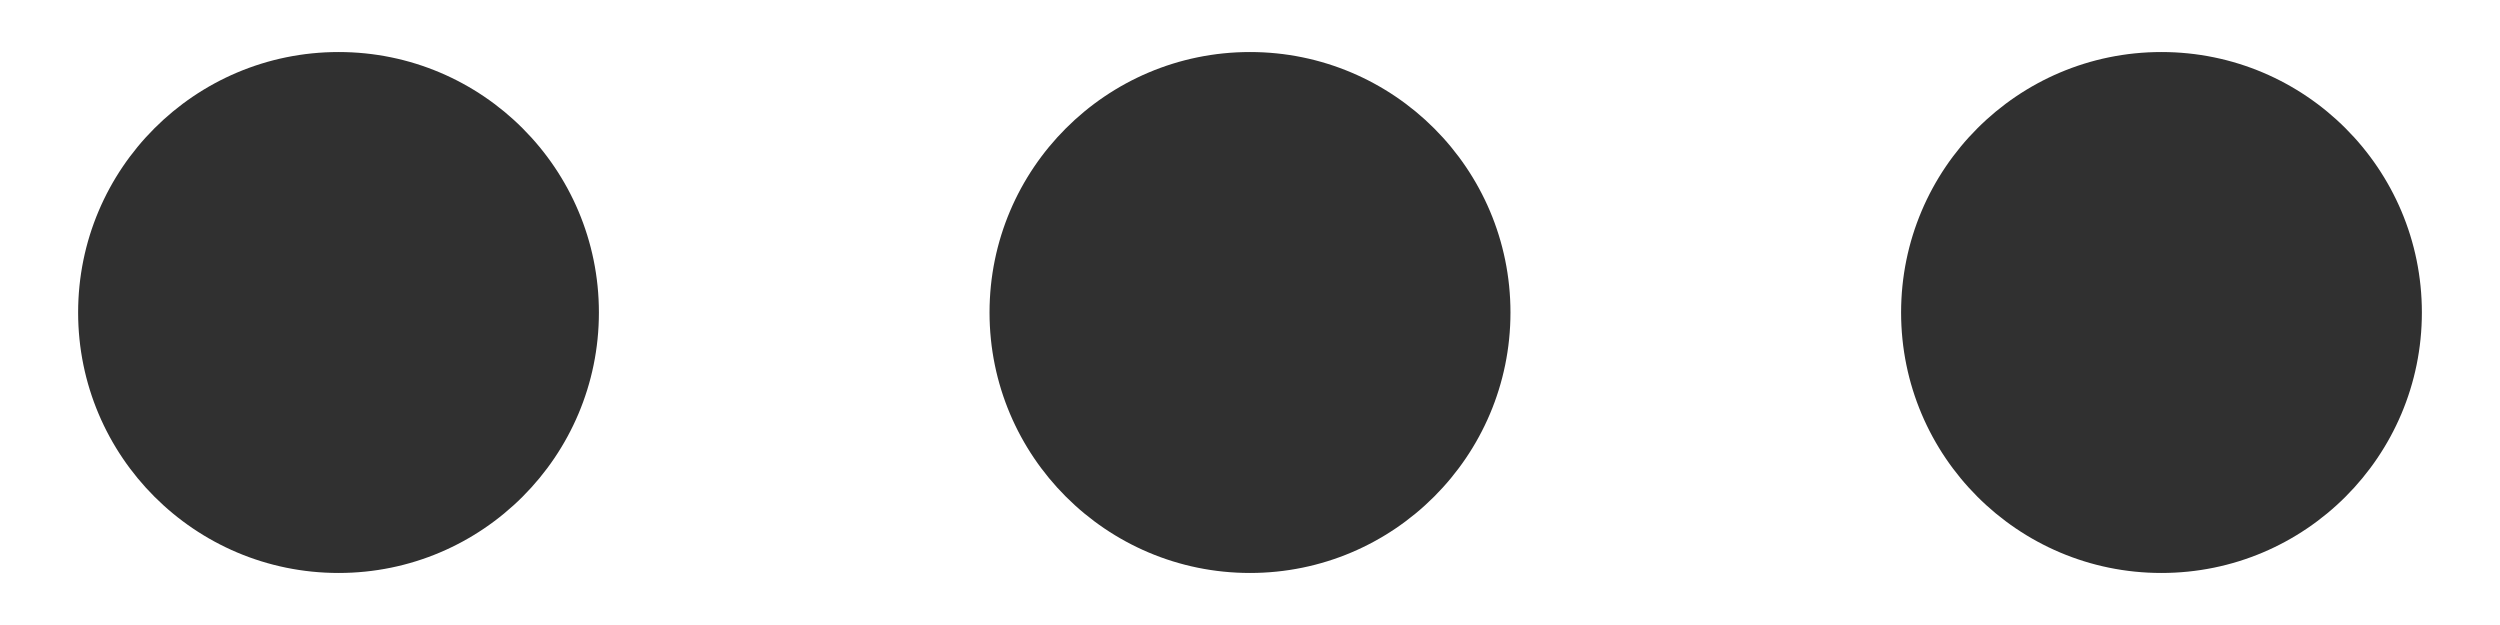 <svg width="16" height="4" viewBox="0 0 16 4" fill="none" xmlns="http://www.w3.org/2000/svg">
<path fill-rule="evenodd" clip-rule="evenodd" d="M2.167 0.333C1.246 0.333 0.5 1.08 0.5 2C0.5 2.92 1.246 3.667 2.167 3.667C3.087 3.667 3.833 2.92 3.833 2C3.833 1.08 3.087 0.333 2.167 0.333ZM6.333 2C6.333 1.08 7.08 0.333 8 0.333C8.92 0.333 9.667 1.08 9.667 2C9.667 2.92 8.92 3.667 8 3.667C7.08 3.667 6.333 2.92 6.333 2ZM12.167 2C12.167 1.08 12.913 0.333 13.833 0.333C14.754 0.333 15.5 1.08 15.5 2C15.5 2.92 14.754 3.667 13.833 3.667C12.913 3.667 12.167 2.92 12.167 2Z" fill="#303030"/>
</svg>
